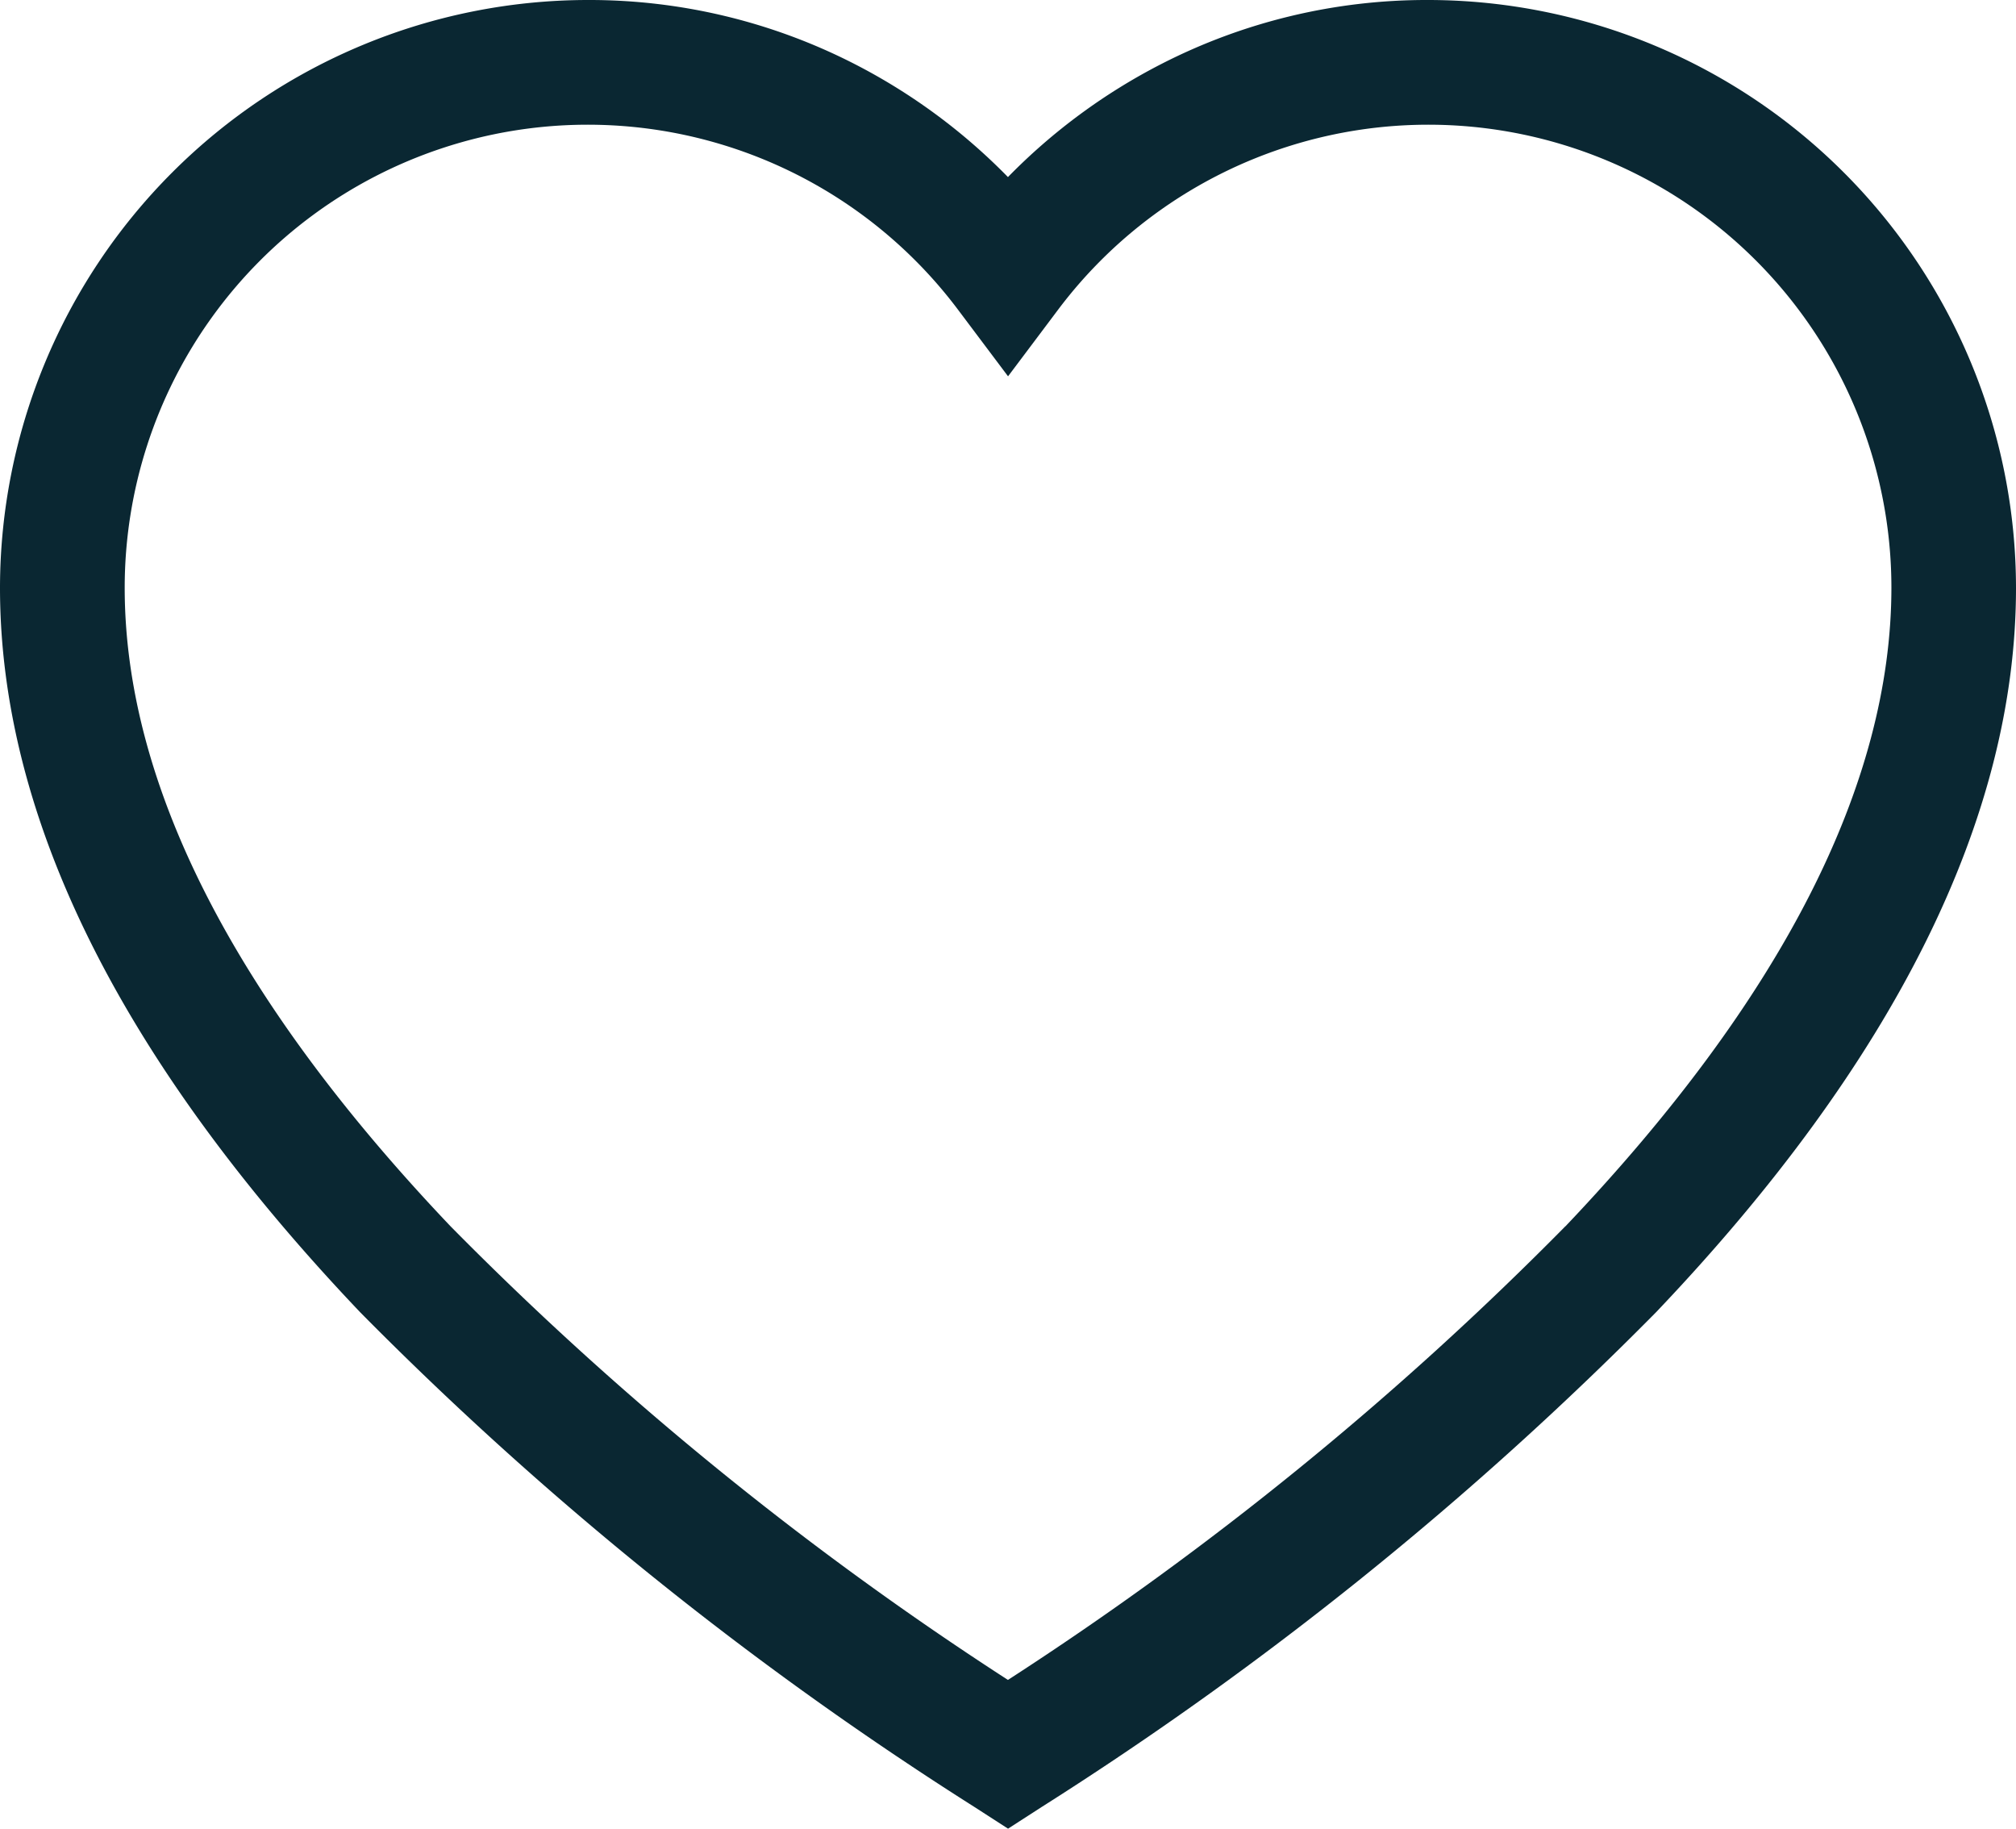 <svg xmlns="http://www.w3.org/2000/svg" width="19.287" height="17.494" viewBox="0 0 19.287 17.494">
    <path fill="#0a2732" d="M13.664 22.543a5.562 5.562 0 0 0-2.555.613 5.666 5.666 0 0 0-1.466 1.081 5.667 5.667 0 0 0-1.466-1.081 5.562 5.562 0 0 0-2.555-.613A5.629 5.629 0 0 0 0 28.166c0 2.2 1.16 4.528 3.447 6.932a33.33 33.33 0 0 0 5.873 4.73l.324.209.324-.209A33.33 33.33 0 0 0 15.84 35.1c2.287-2.4 3.447-4.736 3.447-6.932a5.629 5.629 0 0 0-5.623-5.625zm1.311 11.732a31.547 31.547 0 0 1-5.332 4.339 31.547 31.547 0 0 1-5.332-4.339c-2.069-2.175-3.118-4.23-3.118-6.11a4.43 4.43 0 0 1 7.974-2.657l.477.635.477-.635a4.43 4.43 0 0 1 7.974 2.657c-.001 1.88-1.05 3.935-3.119 6.11z" transform="translate(0 -22.543)"/>
</svg>
